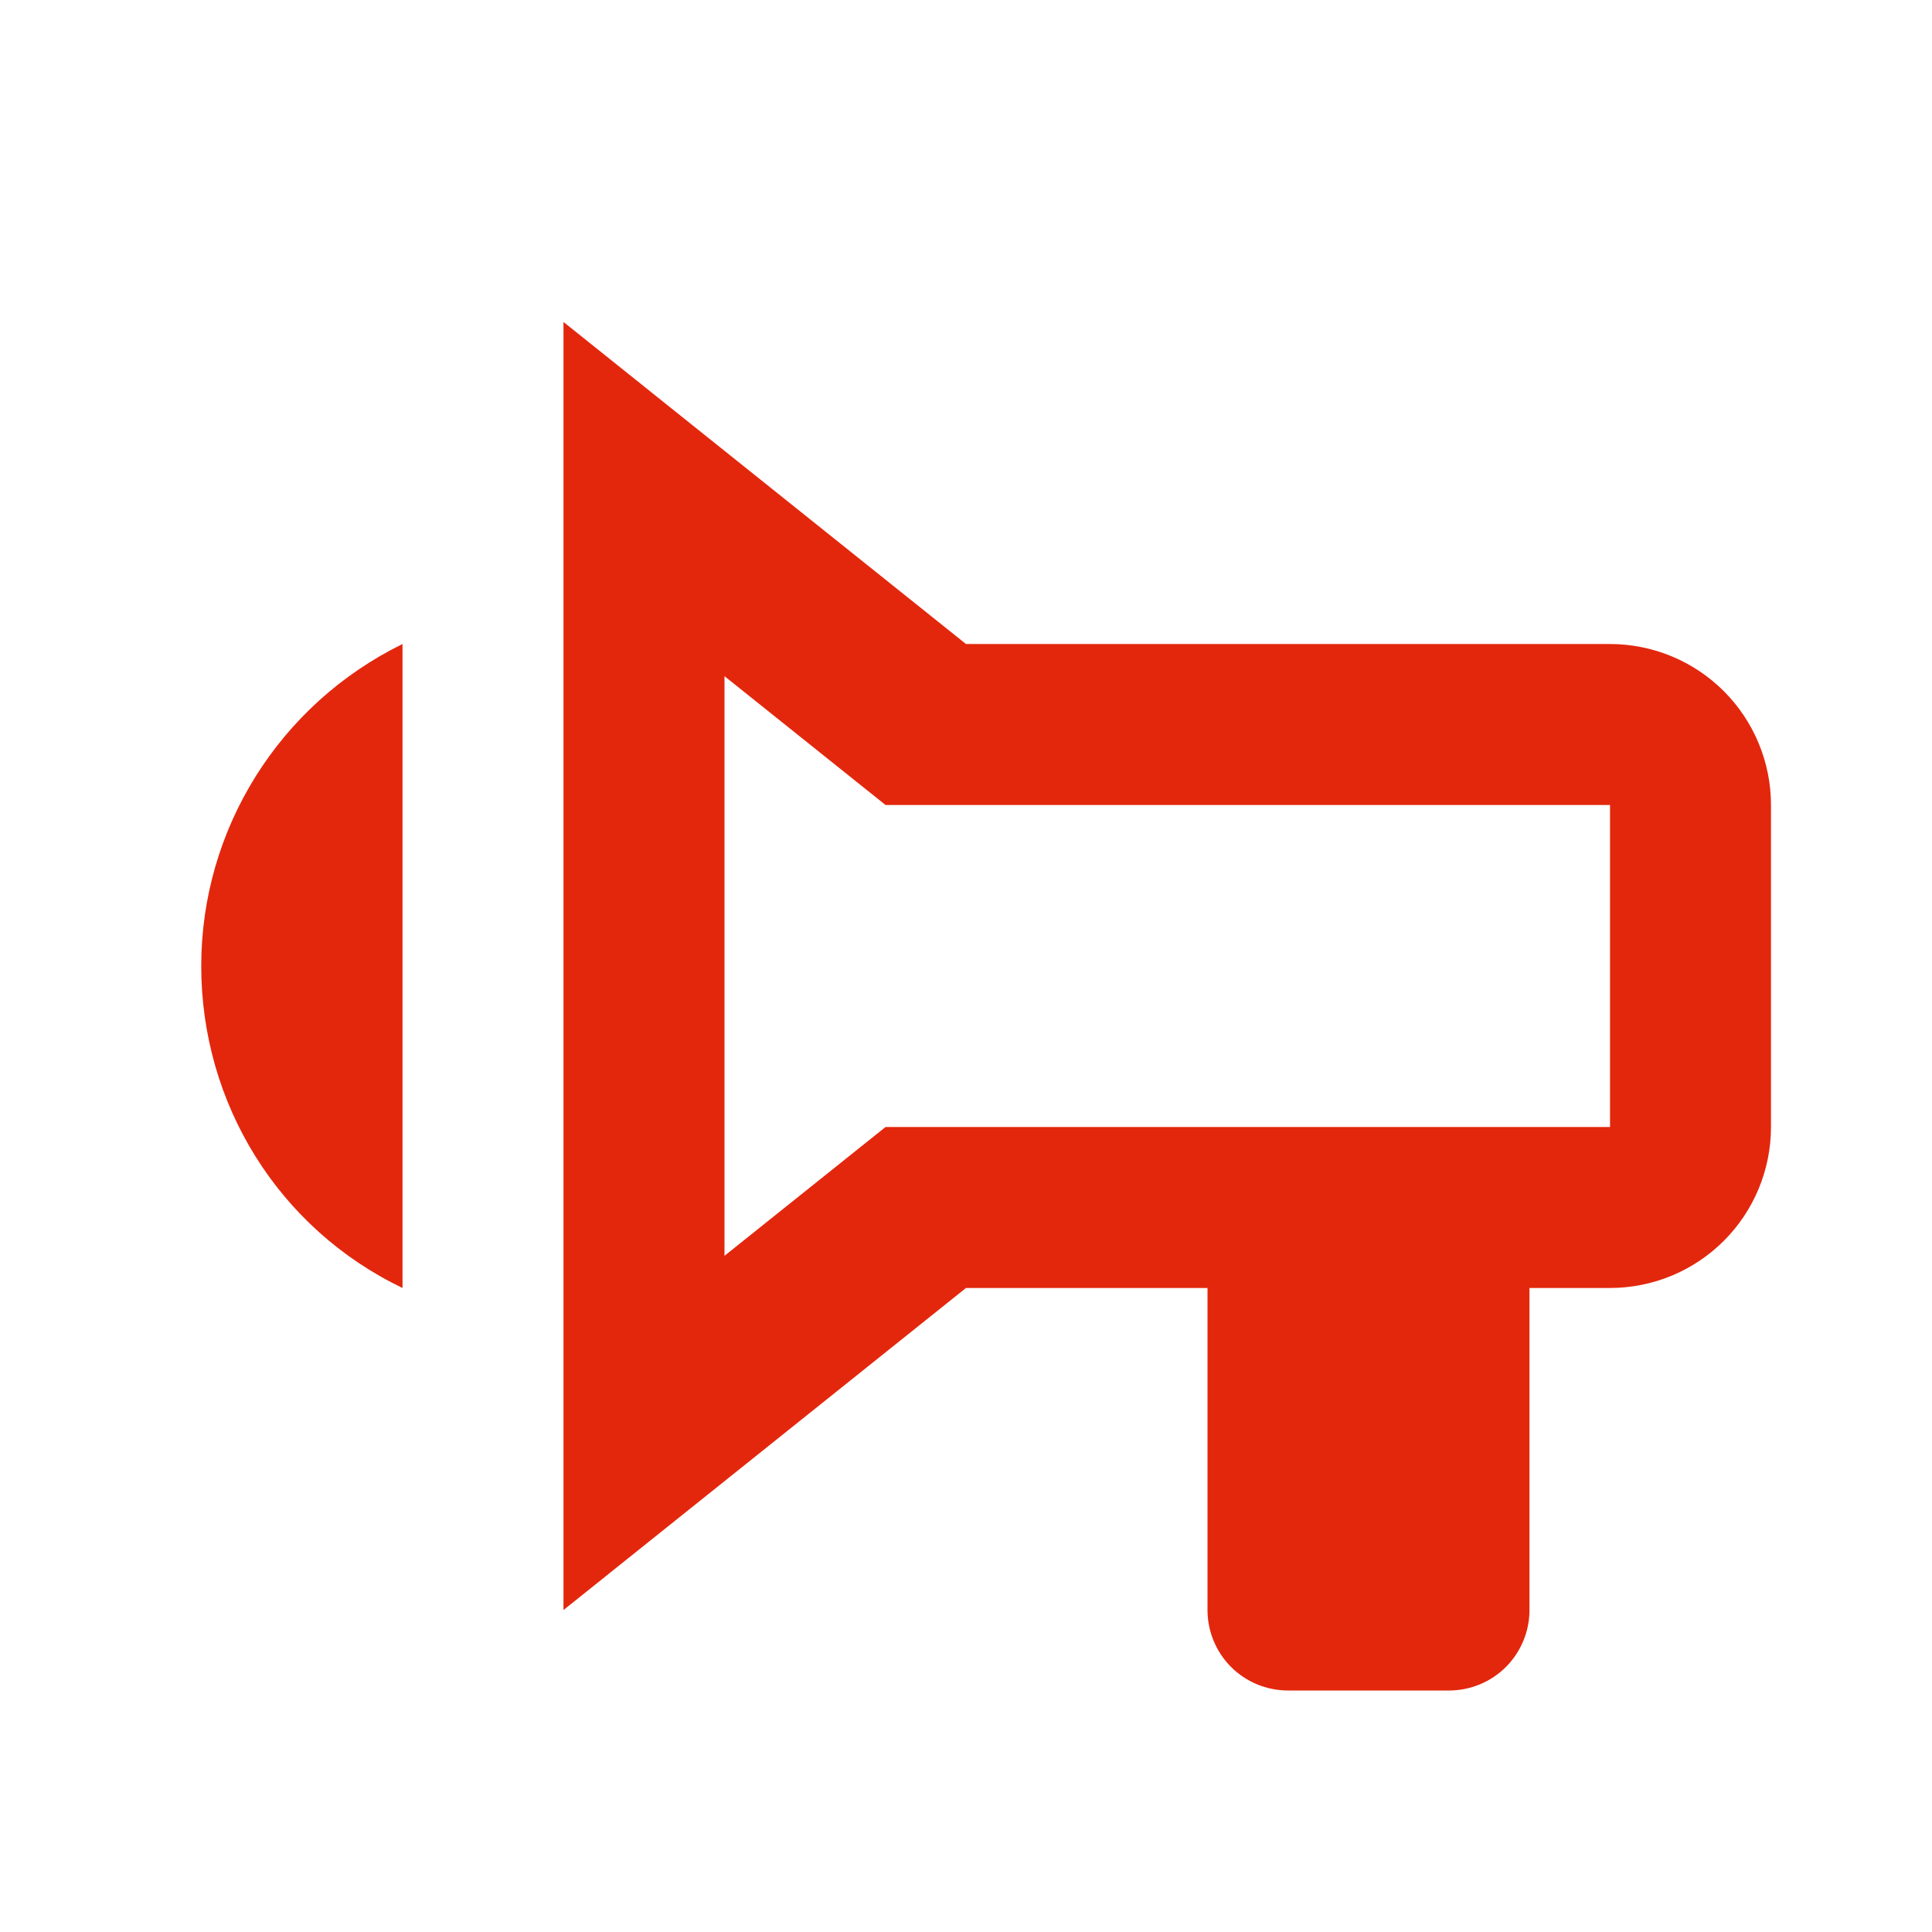 <svg width="32" height="32" viewBox="0 0 32 32" fill="none" xmlns="http://www.w3.org/2000/svg">
<path d="M16 10.667H26.667C27.374 10.667 28.052 10.948 28.552 11.448C29.052 11.948 29.333 12.626 29.333 13.333V18.667C29.333 19.374 29.052 20.052 28.552 20.552C28.052 21.052 27.374 21.333 26.667 21.333H25.333V26.667C25.333 27.02 25.193 27.359 24.943 27.61C24.693 27.86 24.354 28 24 28H21.333C20.98 28 20.641 27.86 20.39 27.61C20.14 27.359 20 27.02 20 26.667V21.333H16L9.333 26.667V5.333L16 10.667ZM12 20.8L14.667 18.667H26.667V13.333H14.667L12 11.2V20.8ZM3.333 16C3.333 18.28 4.613 20.347 6.667 21.333V10.667C4.627 11.667 3.333 13.733 3.333 16Z" fill="#E3270D"/>
</svg>
